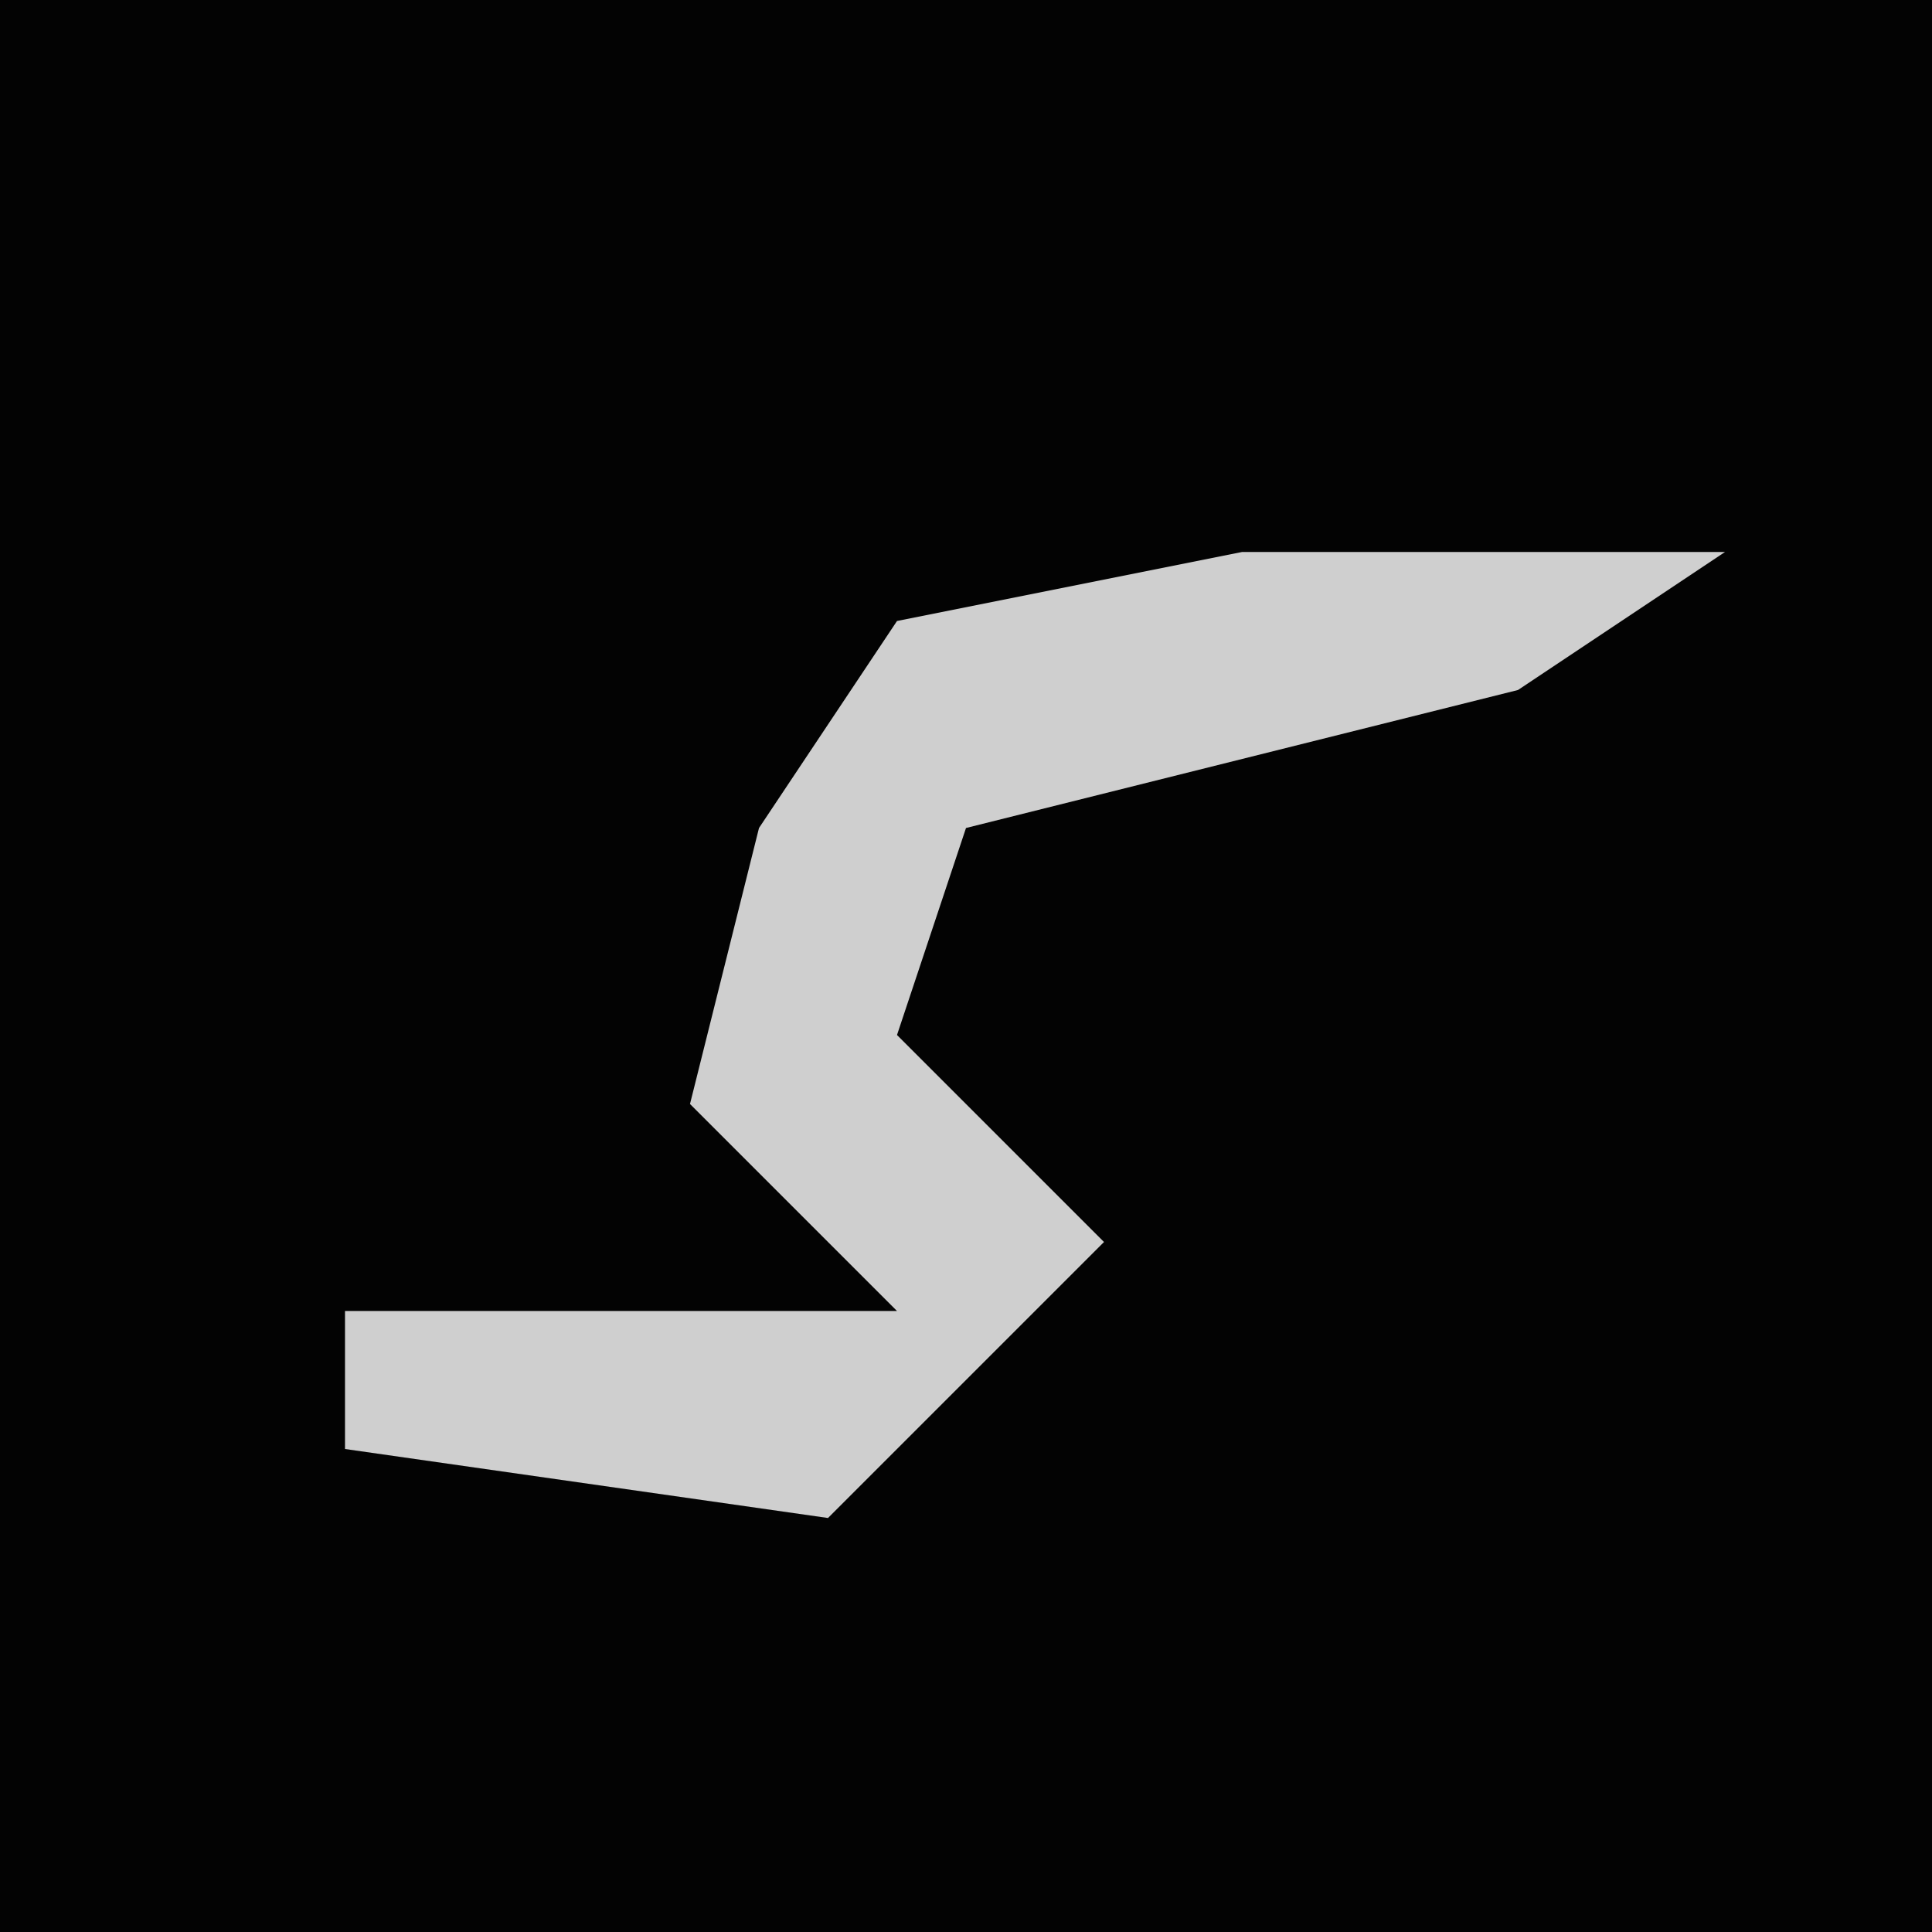 <?xml version="1.0" encoding="UTF-8"?>
<svg version="1.1" xmlns="http://www.w3.org/2000/svg" width="28" height="28">
<path d="M0,0 L28,0 L28,28 L0,28 Z " fill="#030303" transform="translate(0,0)"/>
<path d="M0,0 L7,0 L4,2 L-4,4 L-5,7 L-2,10 L-6,14 L-13,13 L-13,11 L-5,11 L-8,8 L-7,4 L-5,1 Z " fill="#CFCFCF" transform="translate(18,8)"/>
</svg>
